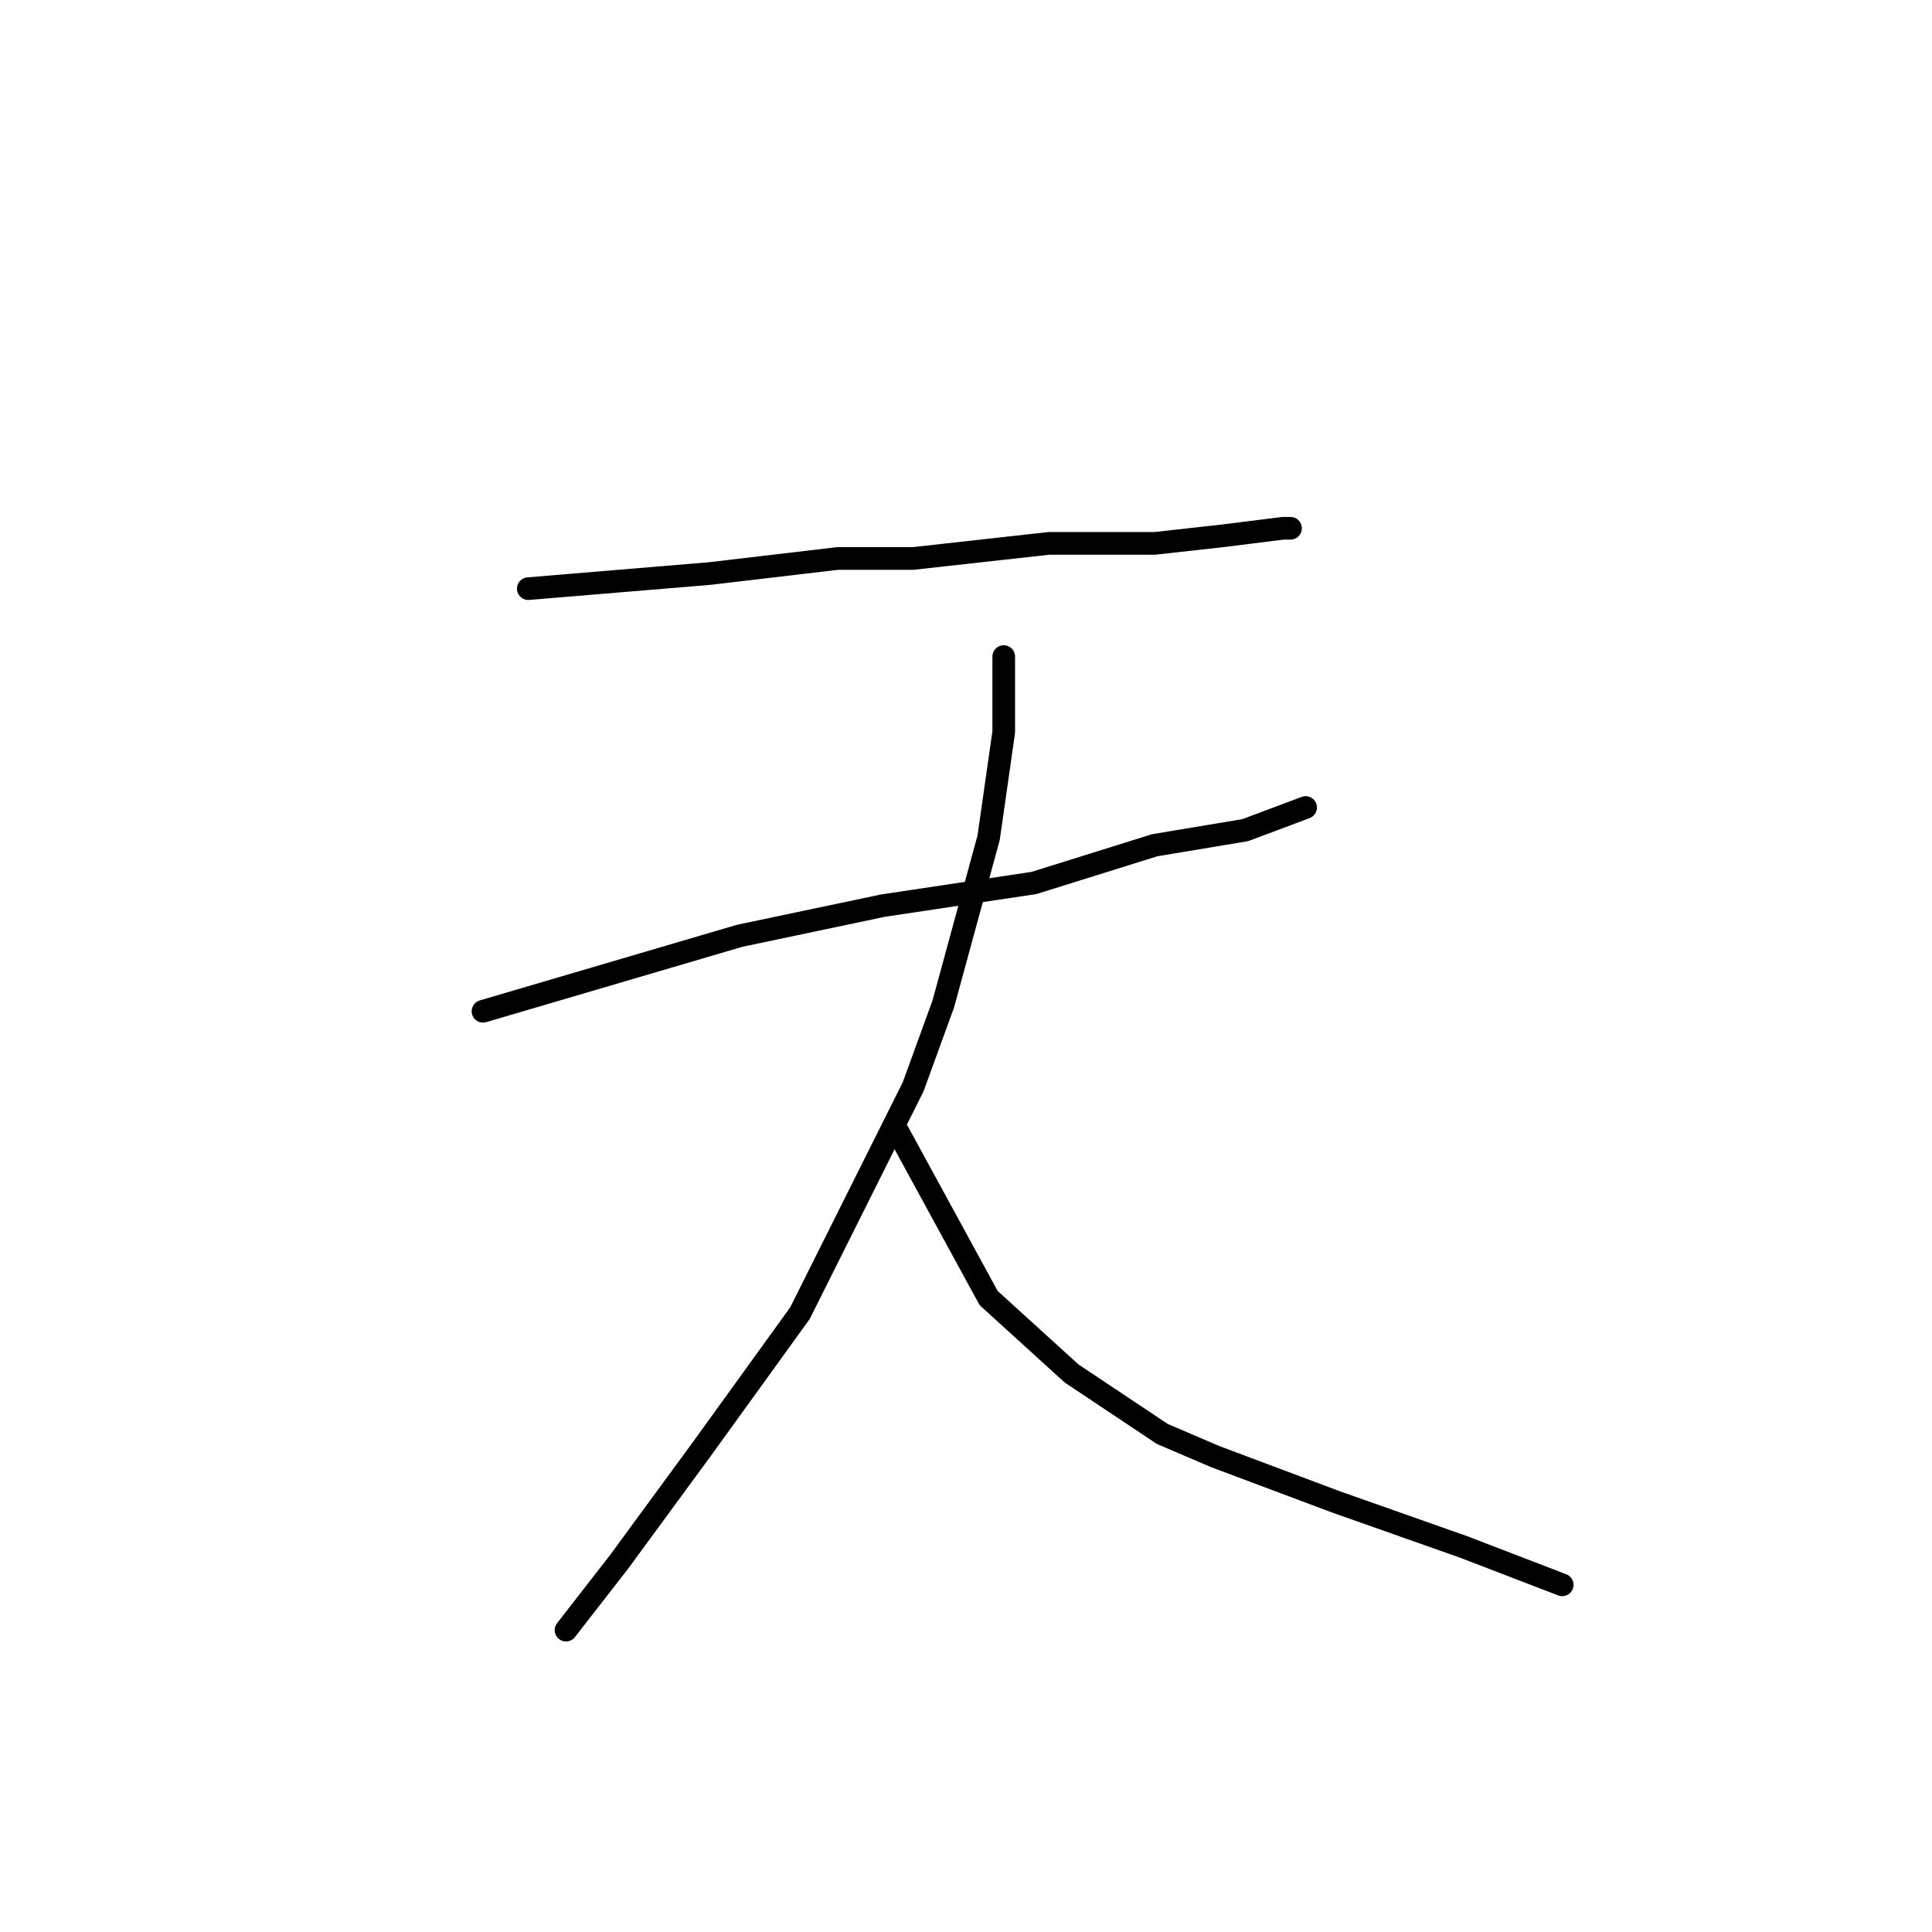 <?xml version="1.0" standalone="no"?>
    <svg width="256" height="256" xmlns="http://www.w3.org/2000/svg" version="1.1">
    <polyline stroke="black" stroke-width="3" stroke-linecap="round" fill="transparent" stroke-linejoin="round" points="70 78 82 77 94 76 111 74 121 74 139 72 153 72 162 71 170 70 171 70 171 70 " />
        <polyline stroke="black" stroke-width="3" stroke-linecap="round" fill="transparent" stroke-linejoin="round" points="64 134 81 129 98 124 117 120 137 117 153 112 165 110 173 107 173 107 " />
        <polyline stroke="black" stroke-width="3" stroke-linecap="round" fill="transparent" stroke-linejoin="round" points="133 87 133 92 133 97 131 111 125 133 121 144 106 174 93 192 82 207 75 216 75 216 " />
        <polyline stroke="black" stroke-width="3" stroke-linecap="round" fill="transparent" stroke-linejoin="round" points="119 150 125 161 131 172 142 182 154 190 161 193 177 199 194 205 207 210 207 210 " />
        </svg>
